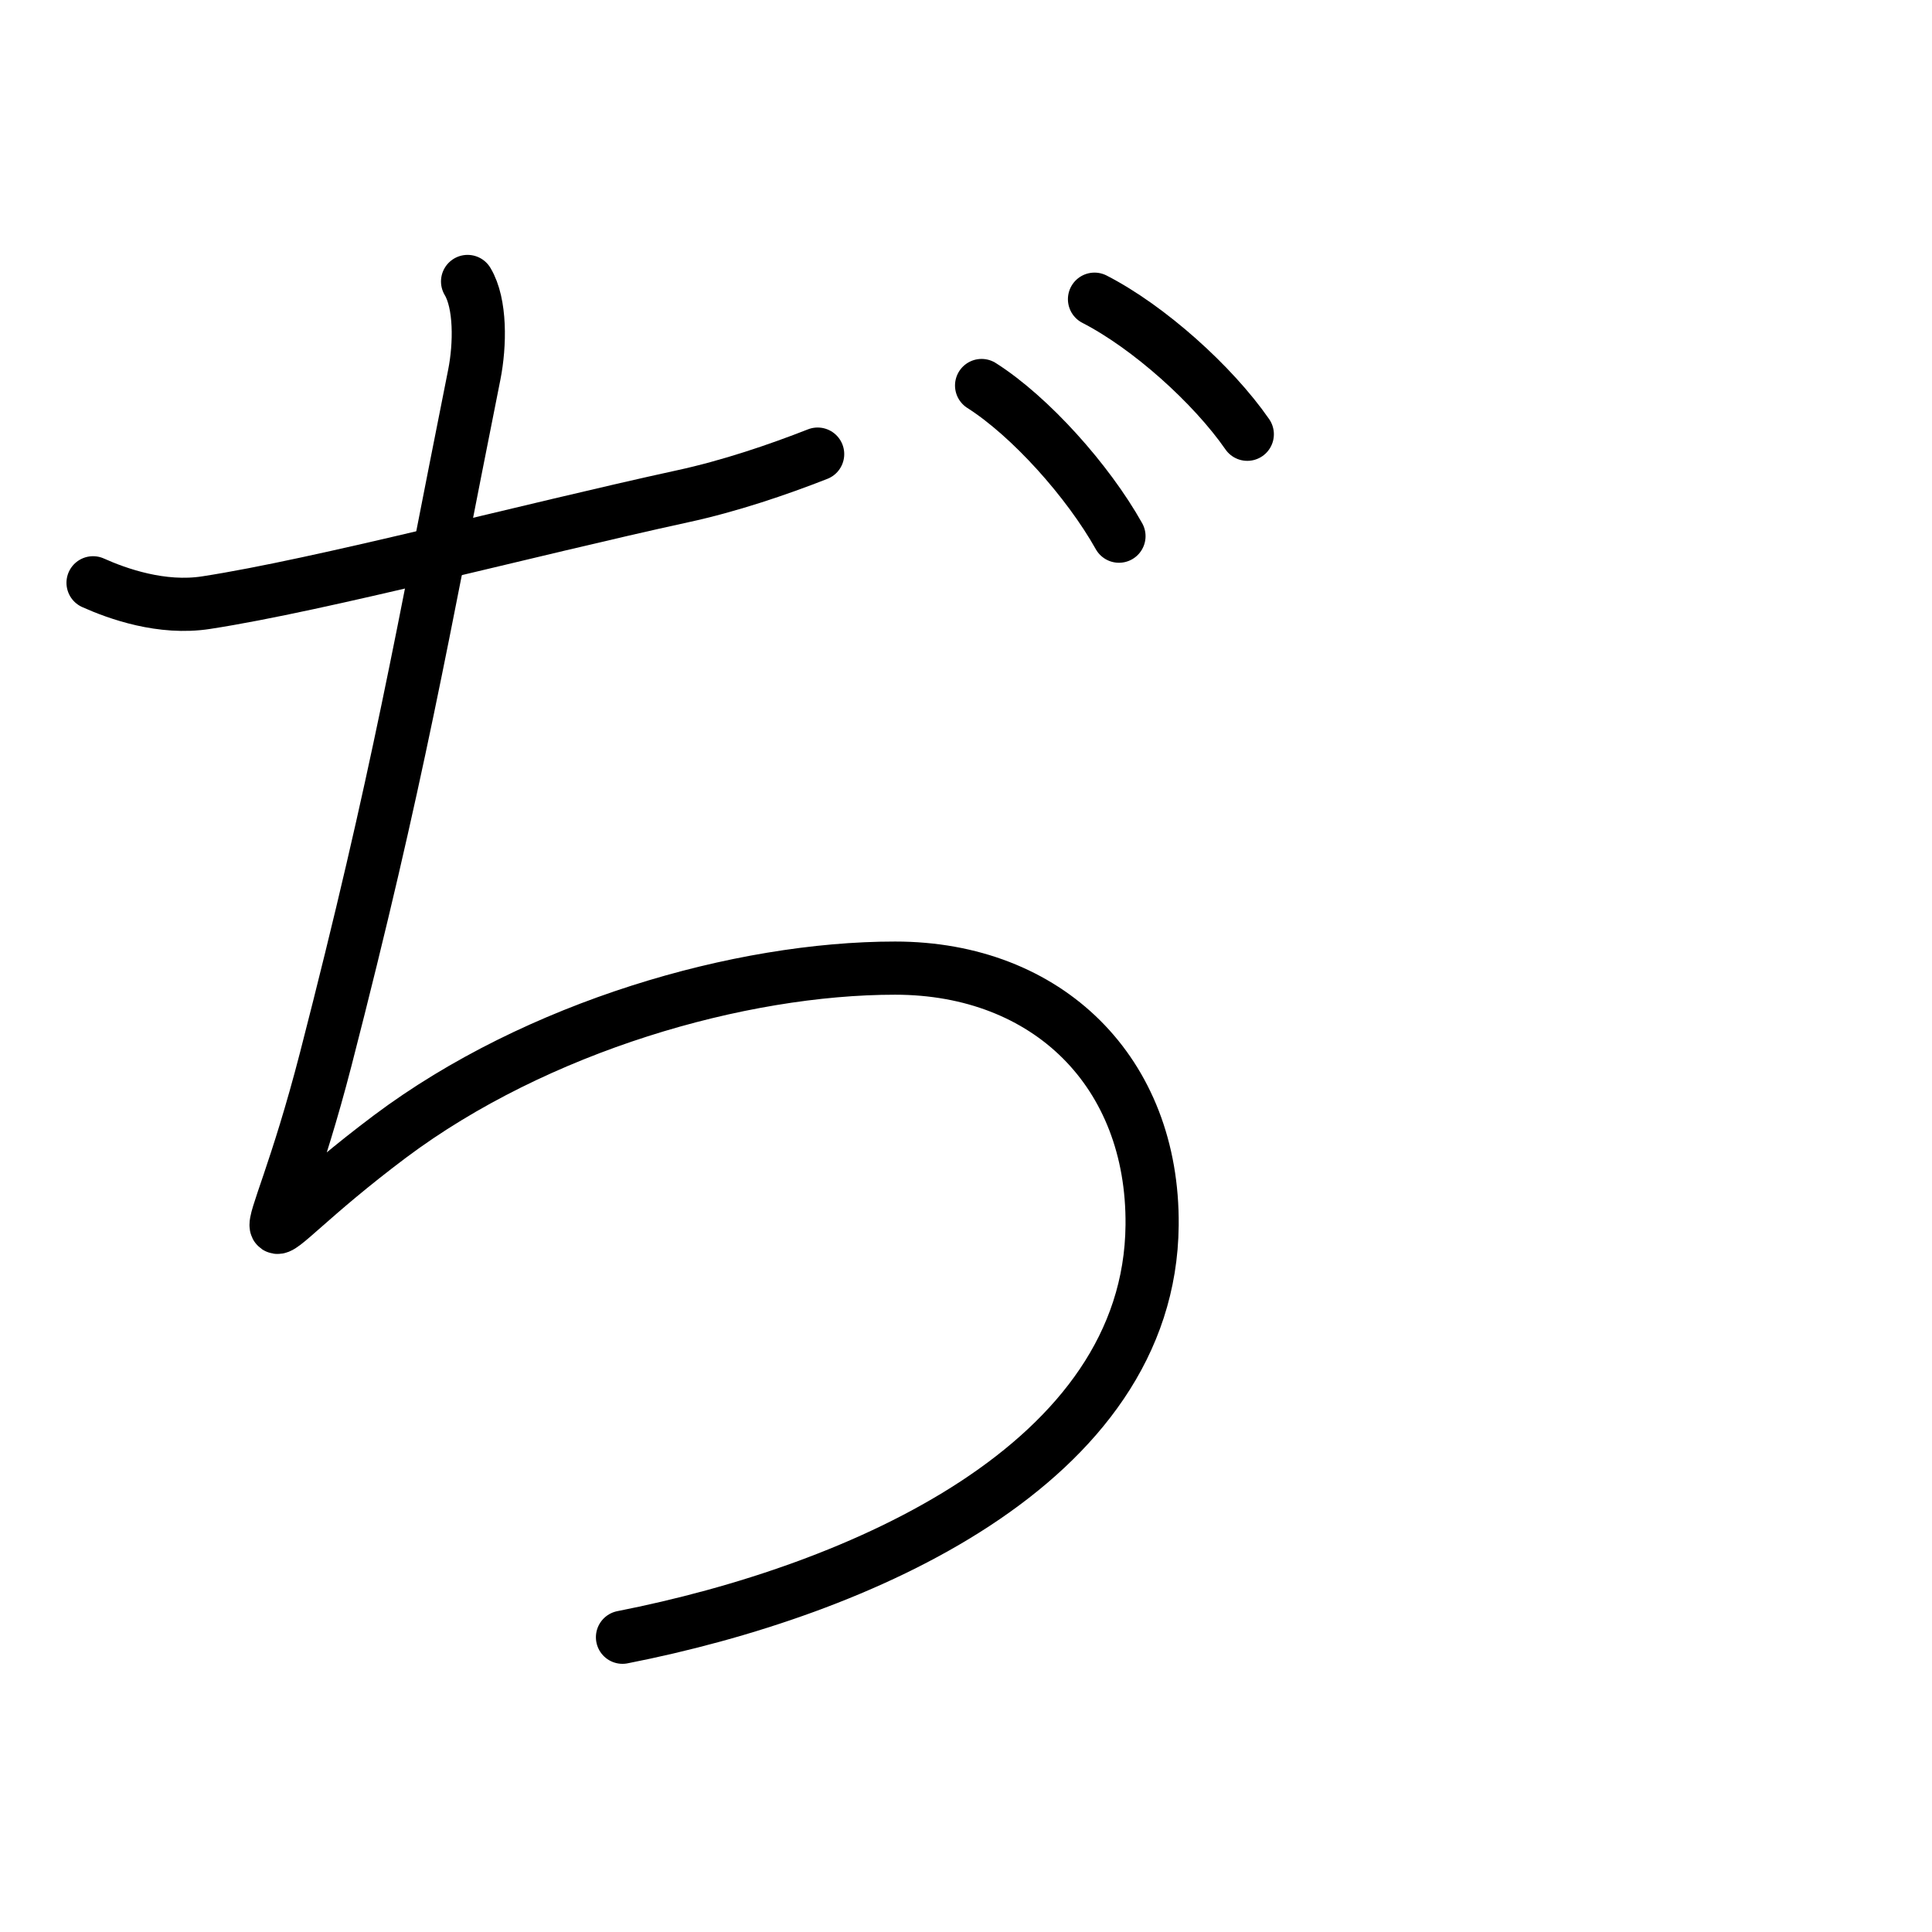 <?xml version="1.0" encoding="UTF-8"?>
<!--
This file has been modified from the original version by the kanji_colorize.py
script (available at http://github.com/cayennes/kanji-colorize) with these
settings:
    mode: css
    saturation: 0.95
    value: 0.75
    image_size: 327
It remains under a Creative Commons-Attribution-Share Alike 3.0 License.

The original SVG has the following copyright:
Copyright (C) 2009/2010/2011 Ulrich Apel.
This work is distributed under the conditions of the Creative Commons
Attribution-Share Alike 3.0 Licence. This means you are free:
* to Share - to copy, distribute and transmit the work
* to Remix - to adapt the work

Under the following conditions:
* Attribution. You must attribute the work by stating your use of KanjiVG in
  your own copyright header and linking to KanjiVG's website
  (http://kanjivg.tagaini.net)
* Share Alike. If you alter, transform, or build upon this work, you may
  distribute the resulting work only under the same or similar license to this
  one.

See http://creativecommons.org/licenses/by-sa/3.0/ for more details.
-->
<!DOCTYPE svg PUBLIC "-//W3C//DTD SVG 1.0//EN" "http://www.w3.org/TR/2001/REC-SVG-20010904/DTD/svg10.dtd">
<?xml-stylesheet type="text/css" href="_kanji_style.css"?>
<svg:svg xmlns:svg="http://www.w3.org/2000/svg" xmlns:xlink="http://www.w3.org/1999/xlink" height="100%" id="kanjisvg" onload="init(evt)" viewBox="0 0 109 109" width="100%">
<svg:g id="kvg:StrokePaths_03062" style="fill:none;stroke:#000000;stroke-width:3;stroke-linecap:round;stroke-linejoin:round;">
<svg:g id="kvg:03062">
	<svg:path class="stroke_path stroke_num1" d="M5.25,32.88c1.38,0.62,3.88,1.51,6.38,1.12c6.5-1,18.25-4.12,26.88-6c2.64-0.57,5.38-1.5,7.62-2.38" id="kvg:03062-s1" />
	<svg:path class="stroke_path stroke_num2" d="M26.38,15.88c0.75,1.25,0.71,3.58,0.38,5.25c-3,15-4.25,22.59-8.38,38.62C15.12,72.38,13,70.88,22,64.12c8.29-6.21,19.75-9.5,28.5-9.5c8.62,0,14.58,5.88,14.5,14.5c-0.12,13.5-16.5,20.62-29.88,23.25" id="kvg:03062-s2" />
	<svg:path class="stroke_path stroke_num3" d="M55.38,21.75c2.75,1.75,6,5.38,7.75,8.5" id="kvg:03062-s3" />
	<svg:path class="stroke_path stroke_num4" d="M61.75,16.88c3.06,1.57,6.68,4.82,8.62,7.62" id="kvg:03062-s4" />
</svg:g>
</svg:g>
<svg:g id="kvg:StrokeNumbers_03062" style="font-size:8;fill:#808080">
</svg:g>
<svg:script type="text/ecmascript" xlink:href="_kanji_script.js" /></svg:svg>